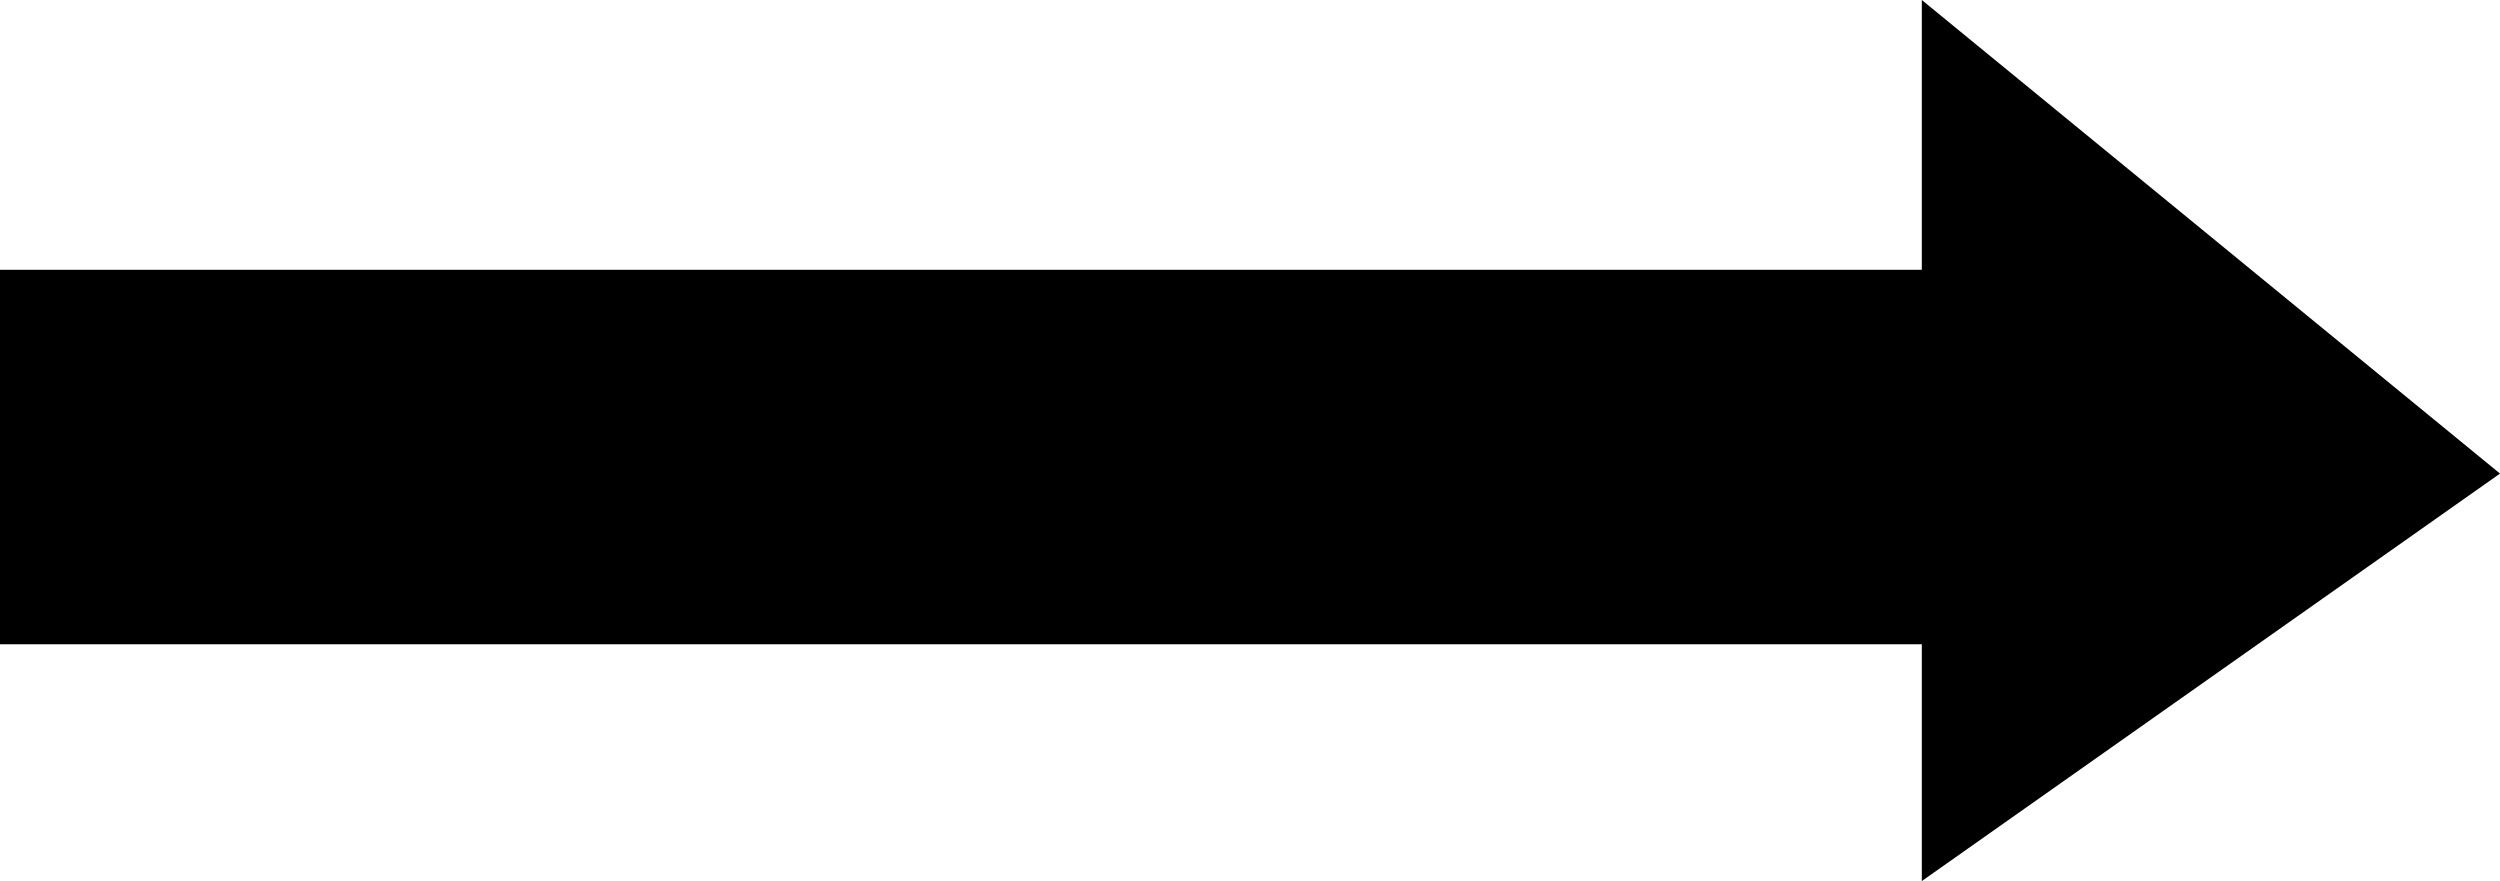 <svg width="227" height="80" viewBox="0 0 227 80" fill="none" xmlns="http://www.w3.org/2000/svg">
<path d="M174.5 80L174.5 58.5L-1.53082e-05 58.5L-1.52795e-05 24.5L174.5 24.5L174.5 -4.42998e-08L227 43.001L174.5 80Z" fill="black"/>
</svg>
